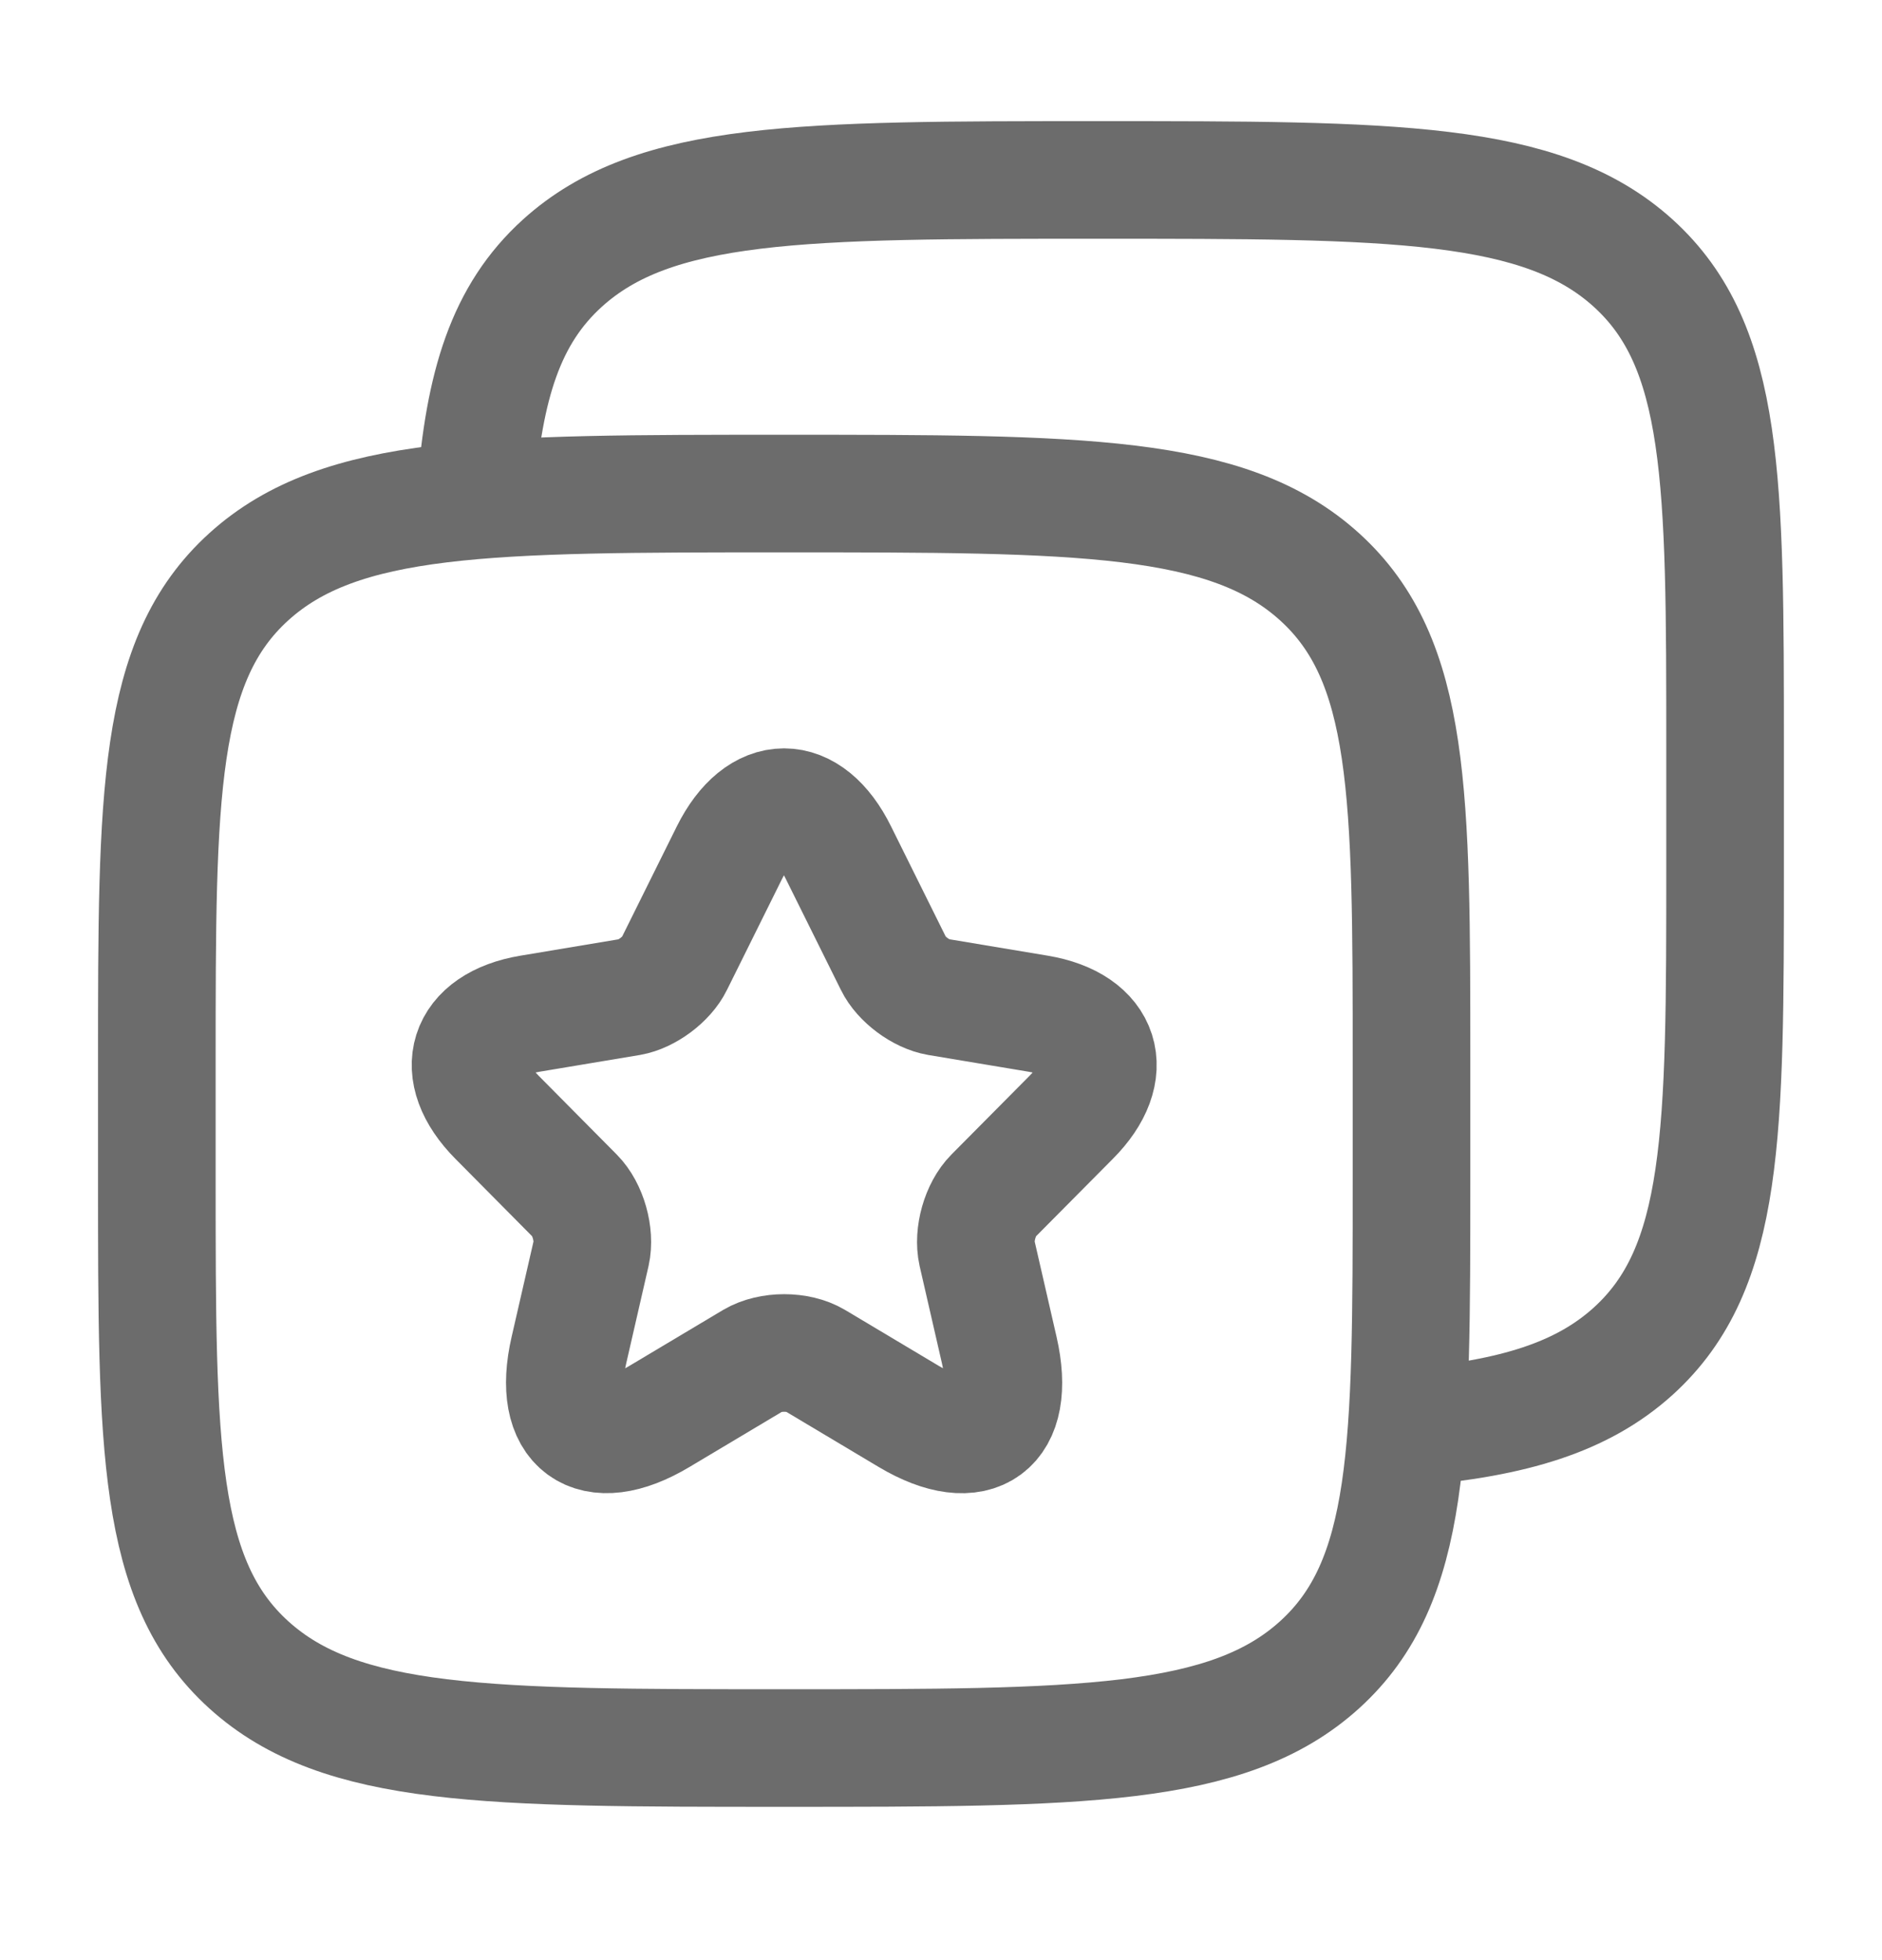 <svg width="24" height="25" viewBox="0 0 24 25" fill="none" xmlns="http://www.w3.org/2000/svg">
<path d="M16.828 7.357C18 8.42 18 10.129 18 13.549V15.041C18 18.46 18 20.17 16.828 21.233C15.657 22.295 13.771 22.295 10 22.295C6.229 22.295 4.343 22.295 3.172 21.233C2 20.17 2 18.46 2 15.041V13.549C2 10.129 2 8.42 3.172 7.357C4.343 6.295 6.229 6.295 10 6.295C13.771 6.295 15.657 6.295 16.828 7.357Z" stroke="#6C6C6C" stroke-width="1.5" stroke-linecap="round" stroke-linejoin="round"/>
<path d="M6.066 6.295C6.173 4.907 6.451 4.01 7.171 3.357C8.342 2.295 10.228 2.295 13.999 2.295C17.77 2.295 19.656 2.295 20.828 3.357C21.999 4.42 21.999 6.129 21.999 9.549V11.041C21.999 14.46 21.999 16.17 20.828 17.233C20.174 17.825 19.299 18.087 17.999 18.203" stroke="#6C6C6C" stroke-width="1.5" stroke-linecap="round" stroke-linejoin="round"/>
<path d="M10.691 10.873L11.395 12.292C11.491 12.49 11.747 12.679 11.963 12.716L13.239 12.929C14.055 13.066 14.247 13.663 13.659 14.252L12.667 15.252C12.499 15.421 12.407 15.748 12.459 15.982L12.743 17.22C12.967 18.2 12.451 18.579 11.591 18.067L10.395 17.353C10.179 17.224 9.823 17.224 9.603 17.353L8.407 18.067C7.551 18.579 7.031 18.196 7.255 17.22L7.539 15.982C7.591 15.748 7.499 15.421 7.331 15.252L6.34 14.252C5.756 13.663 5.944 13.066 6.759 12.929L8.035 12.716C8.247 12.679 8.503 12.49 8.599 12.292L9.303 10.873C9.687 10.102 10.311 10.102 10.691 10.873Z" stroke="#6C6C6C" stroke-width="1.5" stroke-linecap="round" stroke-linejoin="round"/>
</svg>
